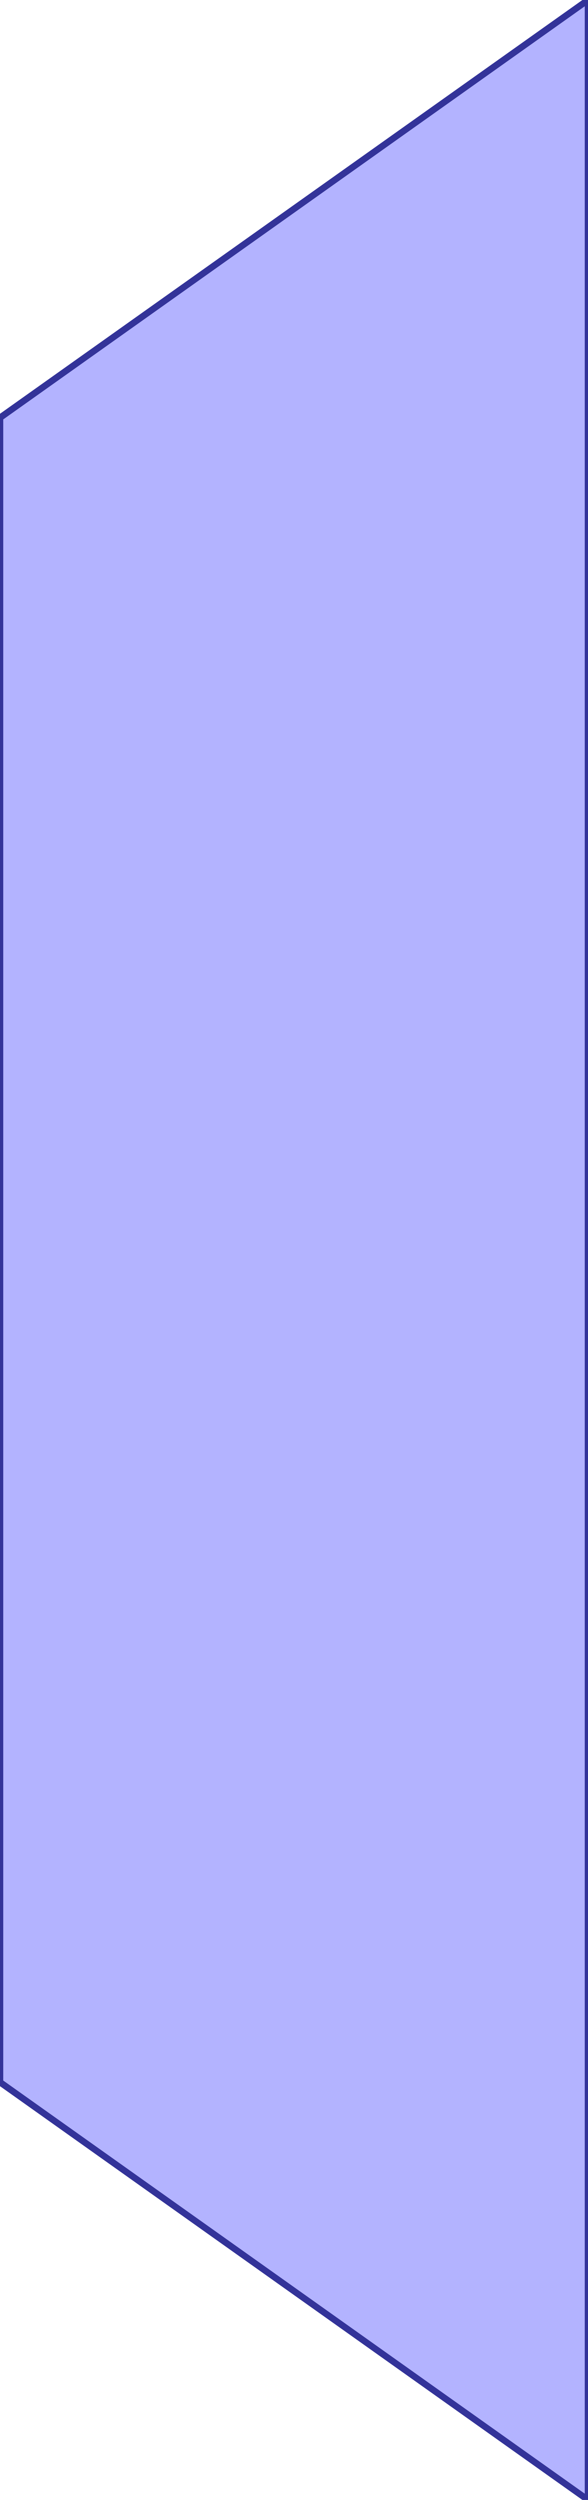 <?xml version="1.0" standalone="no"?>
<!DOCTYPE svg PUBLIC "-//W3C//DTD SVG 1.1//EN"
"http://www.w3.org/Graphics/SVG/1.1/DTD/svg11.dtd">
<svg  version="1.1" xmlns="http://www.w3.org/2000/svg" xmlns:xlink="http://www.w3.org/1999/xlink" viewBox="0 0 0.272 1.155">
<g title="A + B (CGAL EPECK)" fill-rule="evenodd">
<path d="M 1.11022e-16,0.193 L 0.272,-0 L 0.272,1.155 L 1.11022e-16,0.962 L 1.11022e-16,0.578 L -0,0.578 L 5.55112e-17,0.577 L 1.11022e-16,0.577 L 1.11022e-16,0.193 M 0,0.577 L 1.11022e-16,0.577 L 1.11022e-16,0.578 L 0,0.577 z" style="fill-opacity:0.3;fill:rgb(0,0,255);stroke:rgb(51,51,153);stroke-width:0.003" />
</g></svg>